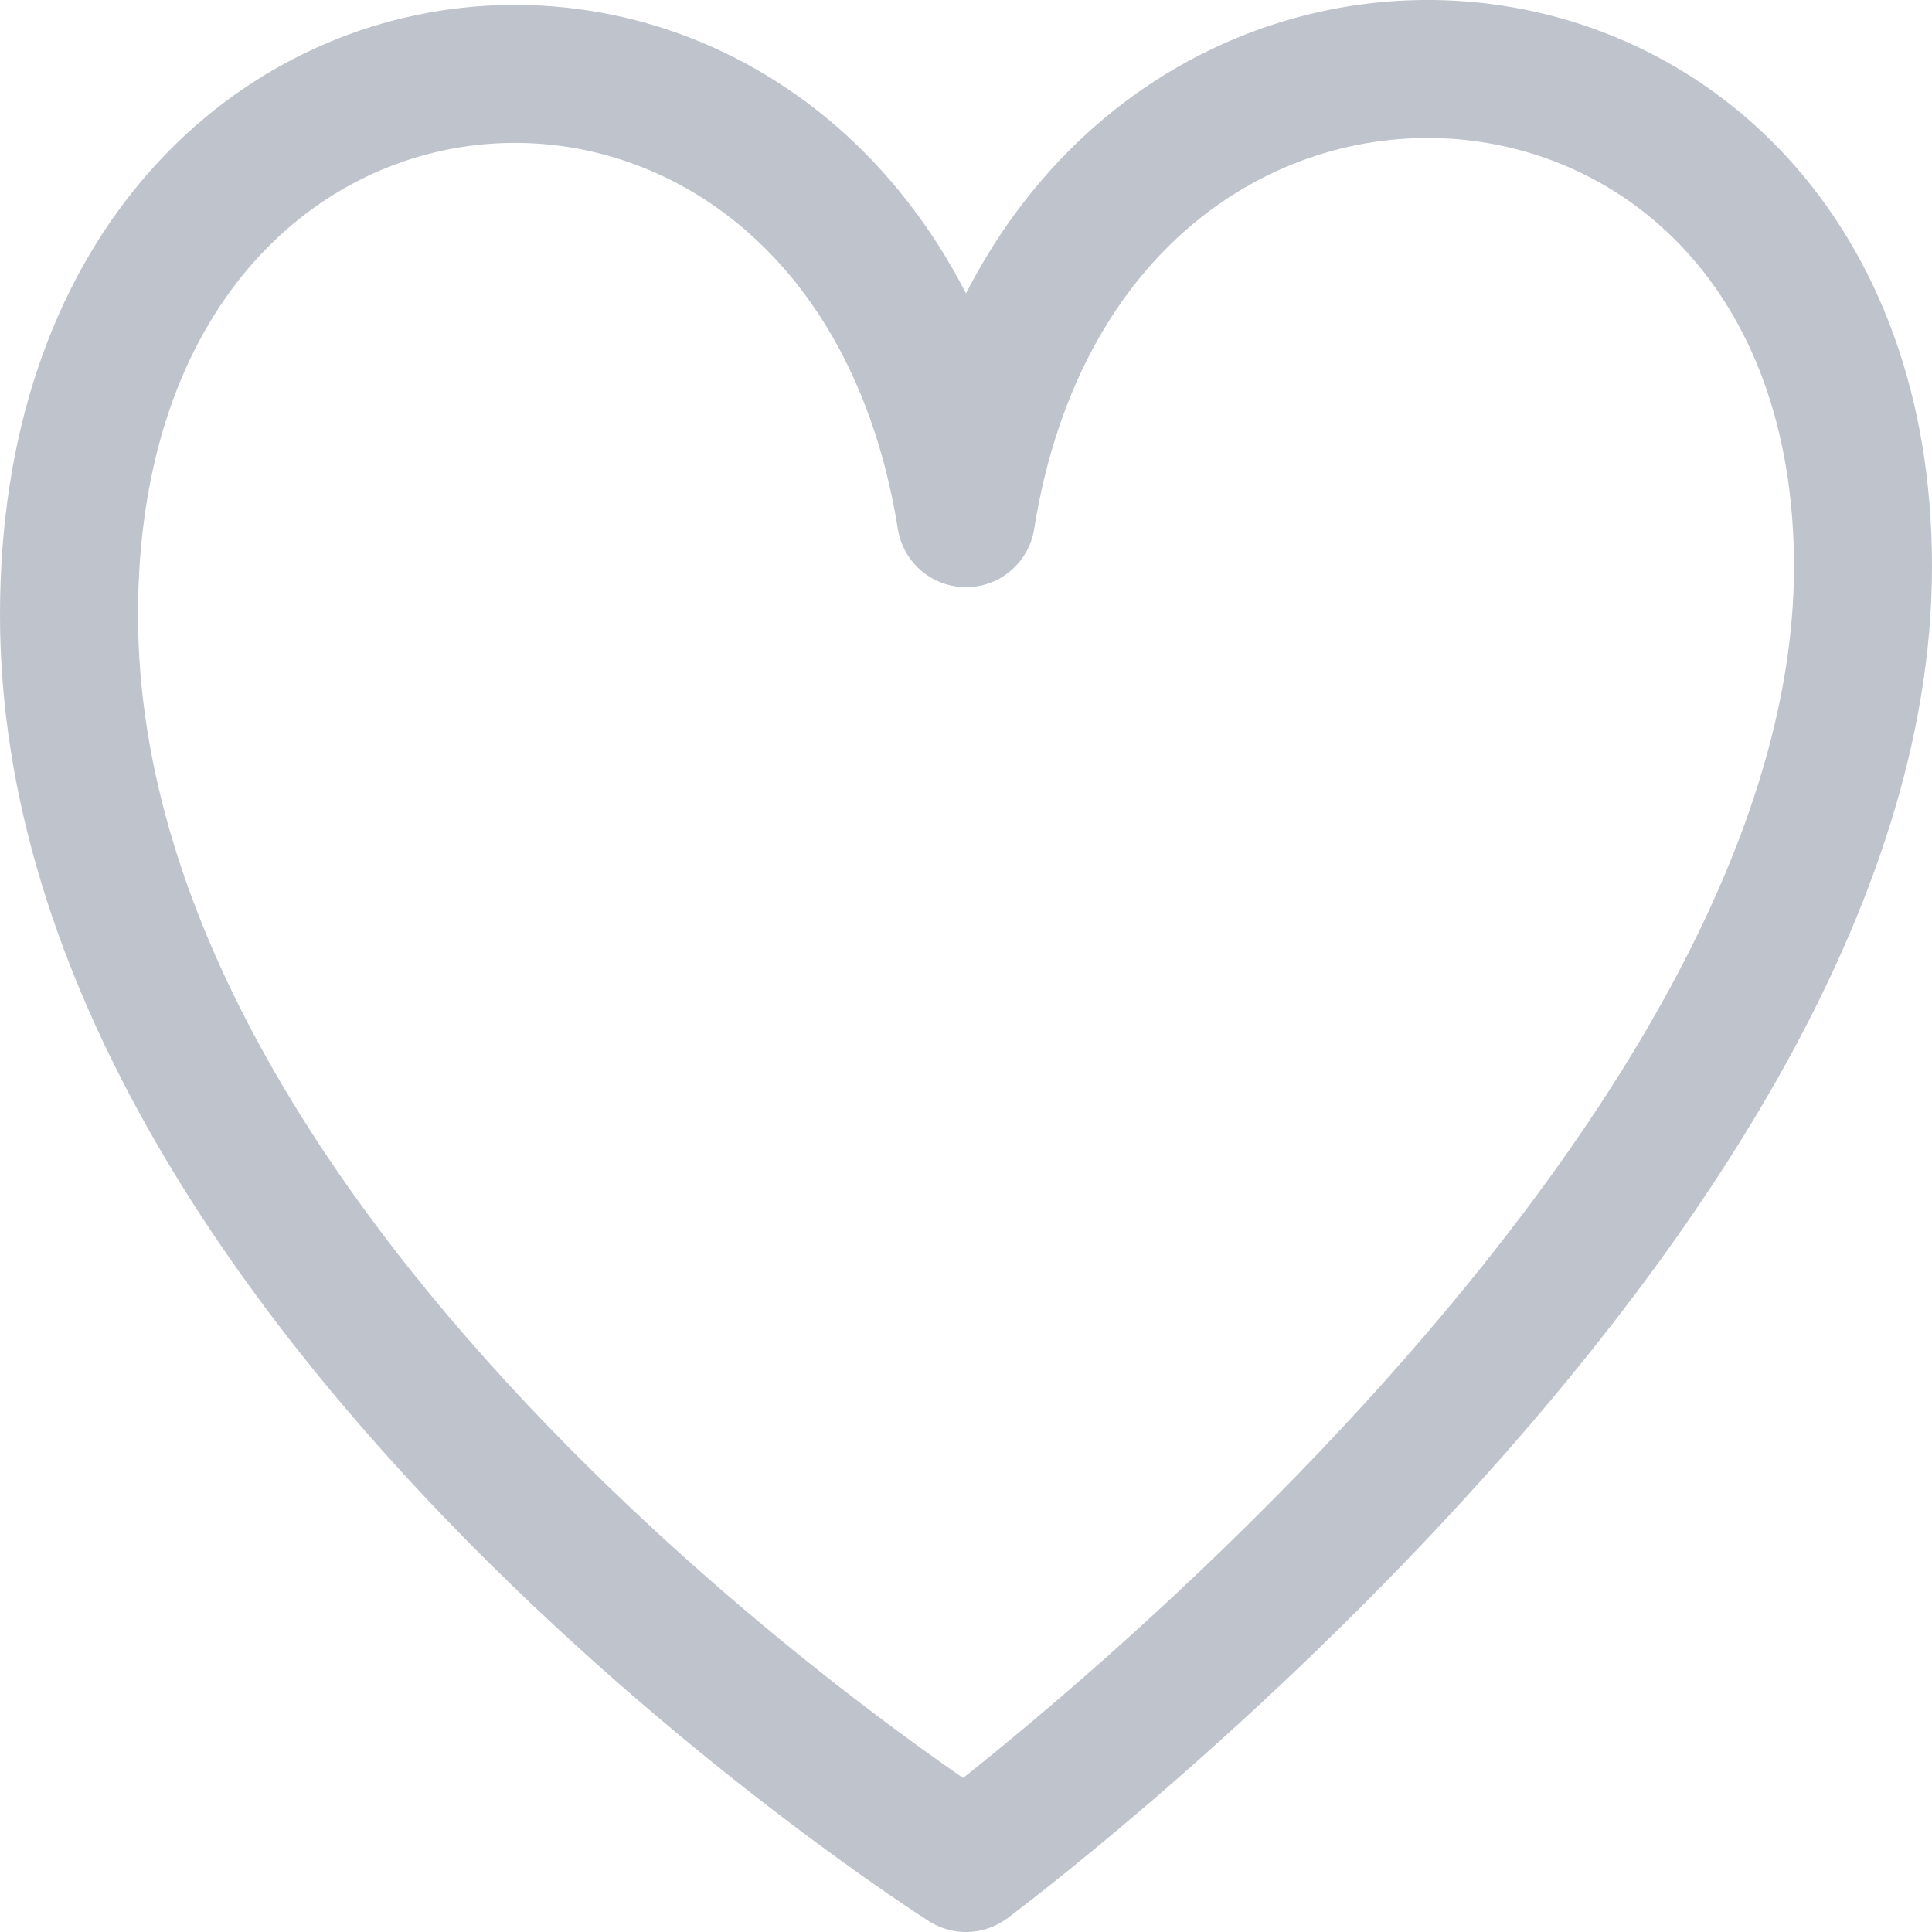 <svg xmlns="http://www.w3.org/2000/svg" width="14" height="14" viewBox="-485.5 514.5 14 14"><path fill="none" stroke="#BEC3CC" stroke-linejoin="round" stroke-miterlimit="10" d="M-478.5 528s6.5-4.827 6.5-9.393c0-4.566-5.77-4.922-6.5-.352-.73-4.57-6.5-4.22-6.5.7 0 4.924 6.5 9.045 6.5 9.045z"/></svg>
